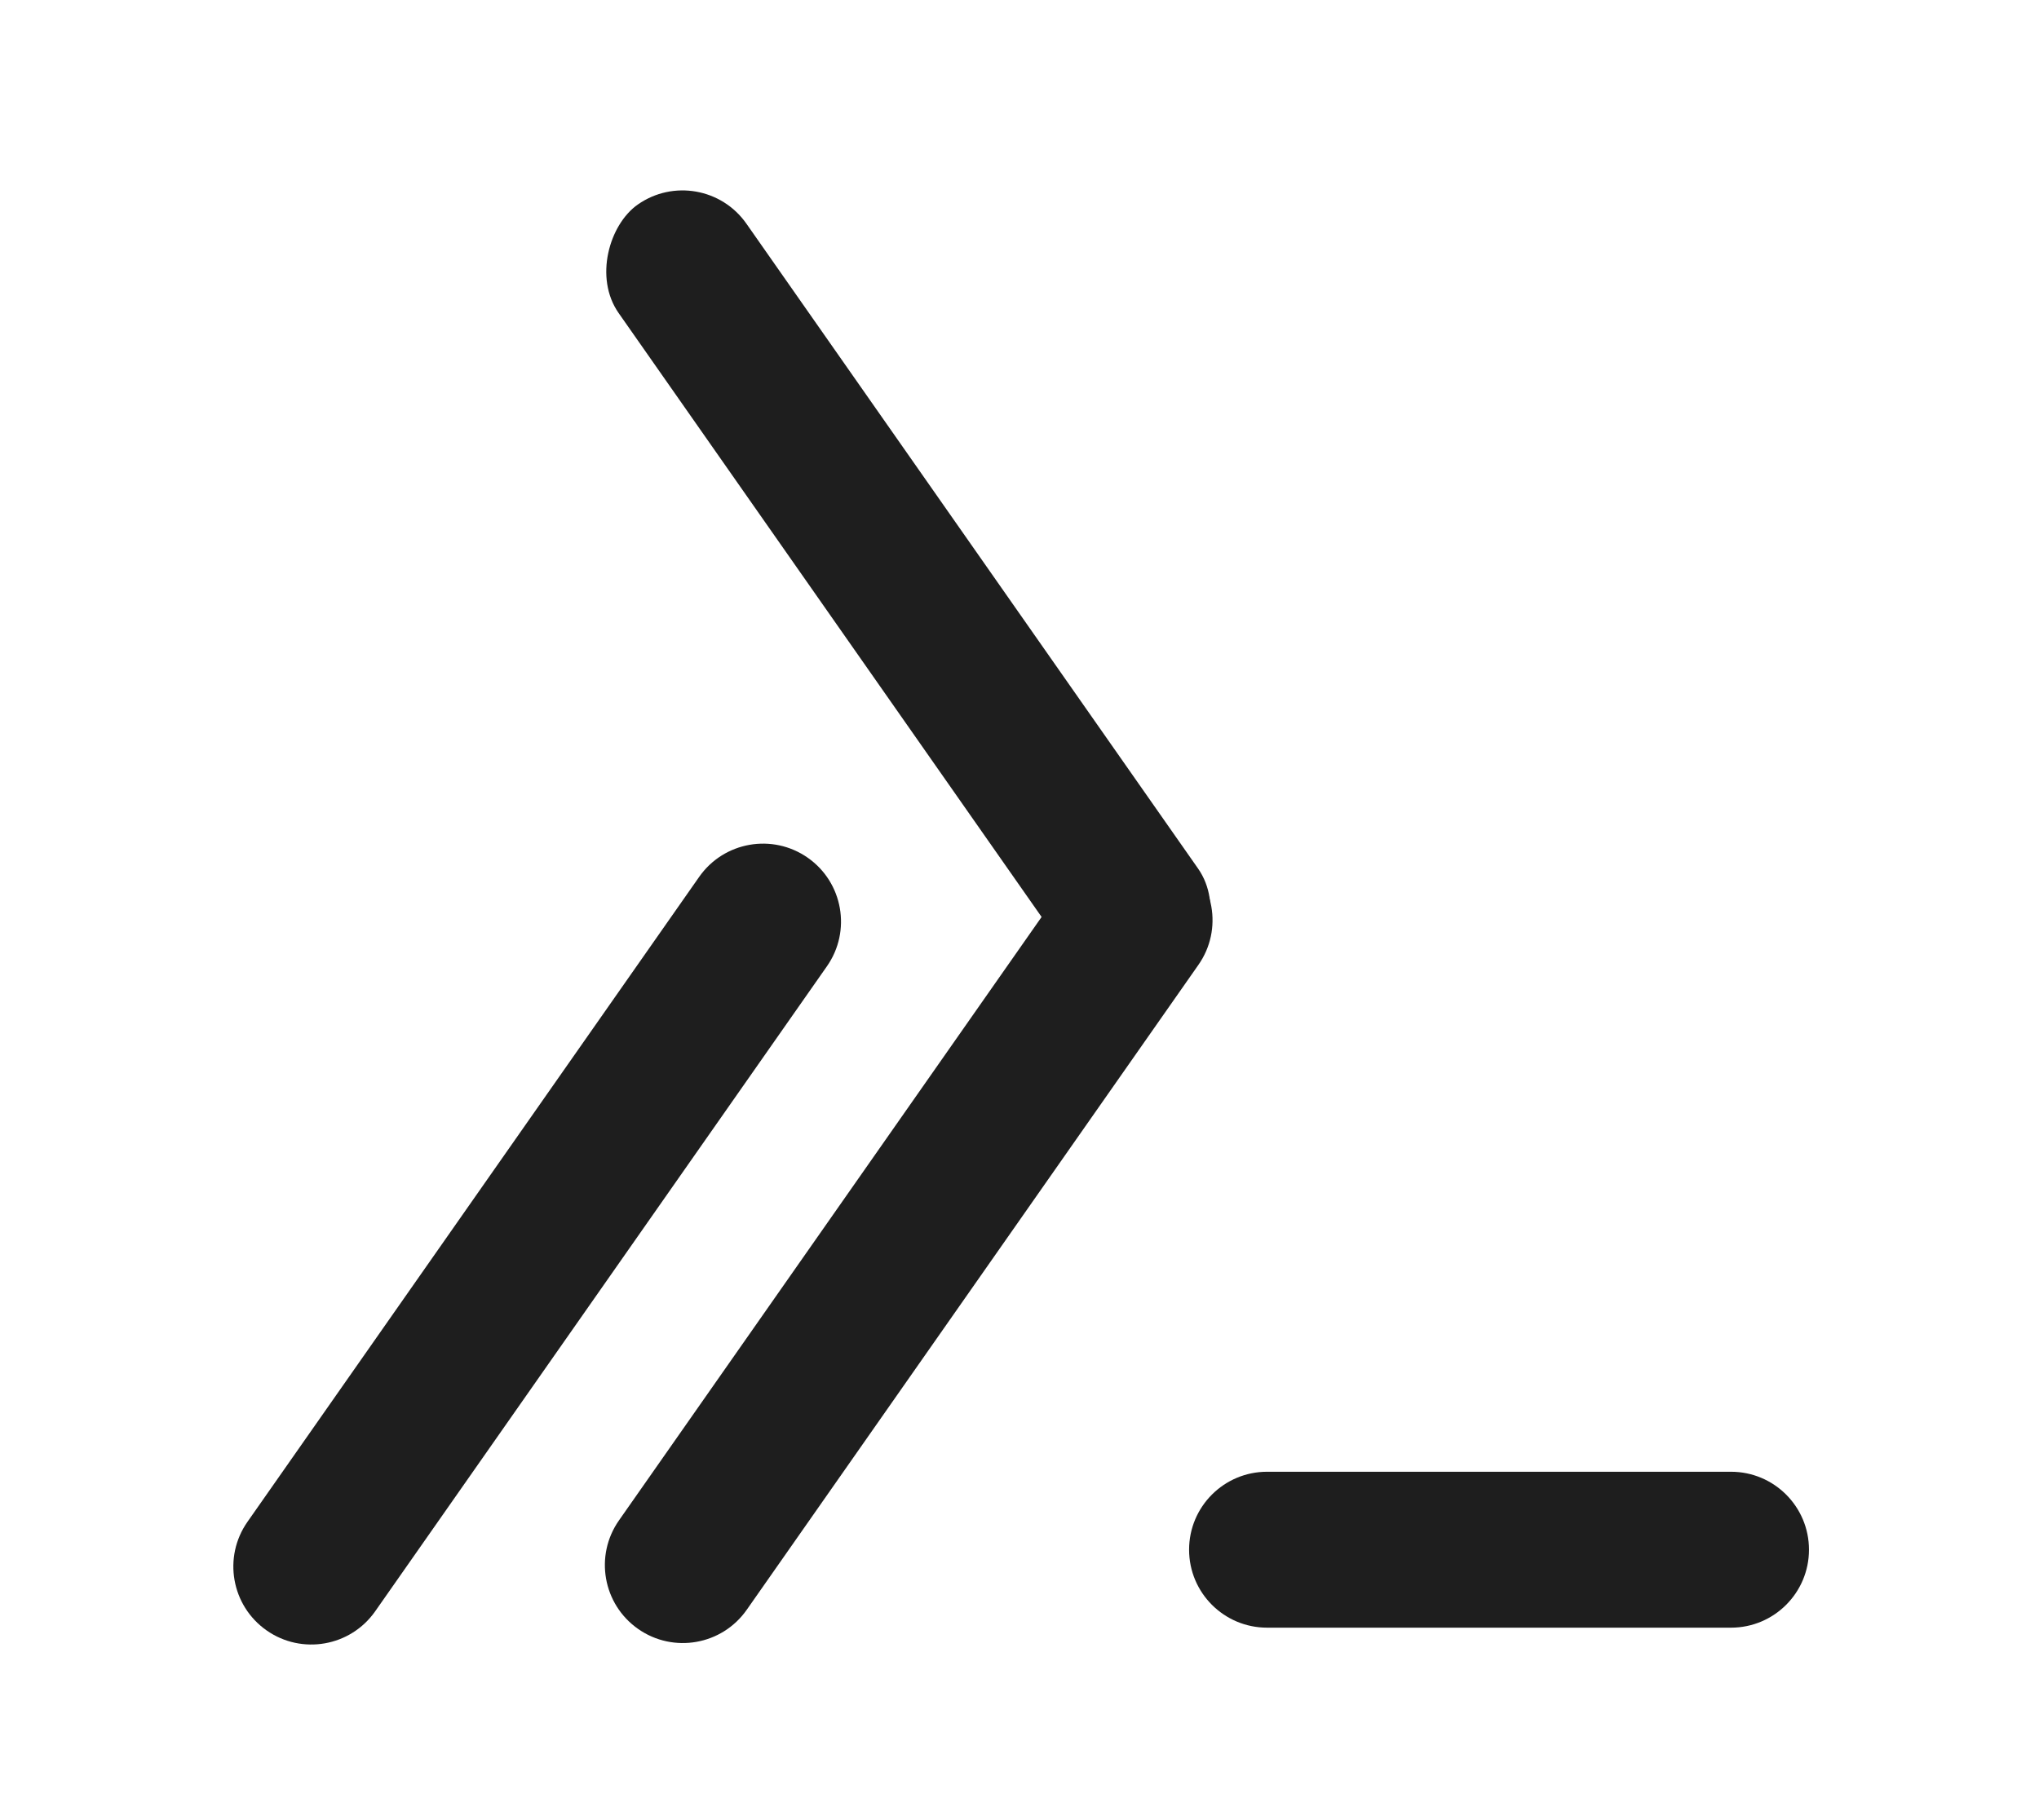 <svg width="523" height="467" viewBox="0 0 523 467" fill="none" xmlns="http://www.w3.org/2000/svg">
<!-- <rect width="523" height="467" fill="#D9D9D9"/> -->
<rect x="179.98" y="41" width="242" height="40" rx="20" transform="rotate(55 179.98 41)" fill="#1E1E1E"/>
<path d="M302.484 219.684C311.532 226.019 313.731 238.49 307.395 247.538L191.533 413.007C185.197 422.055 172.727 424.254 163.678 417.919V417.919C154.63 411.583 152.431 399.112 158.767 390.064L274.629 224.595C280.965 215.547 293.436 213.348 302.484 219.684V219.684Z" fill="#1E1E1E"/>
<path d="M207.189 220.06C216.237 226.396 218.436 238.867 212.1 247.915L96.238 413.384C89.902 422.432 77.431 424.631 68.383 418.295V418.295C59.335 411.96 57.136 399.489 63.471 390.441L179.334 224.972C185.67 215.924 198.14 213.725 207.189 220.06V220.06Z" fill="#1E1E1E"/>
<path id="logo-cursor" d="M305 397.589C305 386.543 313.954 377.589 325 377.589H444C455.046 377.589 464 386.543 464 397.589V397.589C464 408.635 455.046 417.589 444 417.589H325C313.954 417.589 305 408.635 305 397.589V397.589Z" fill="#1E1E1E"/>
</svg>
